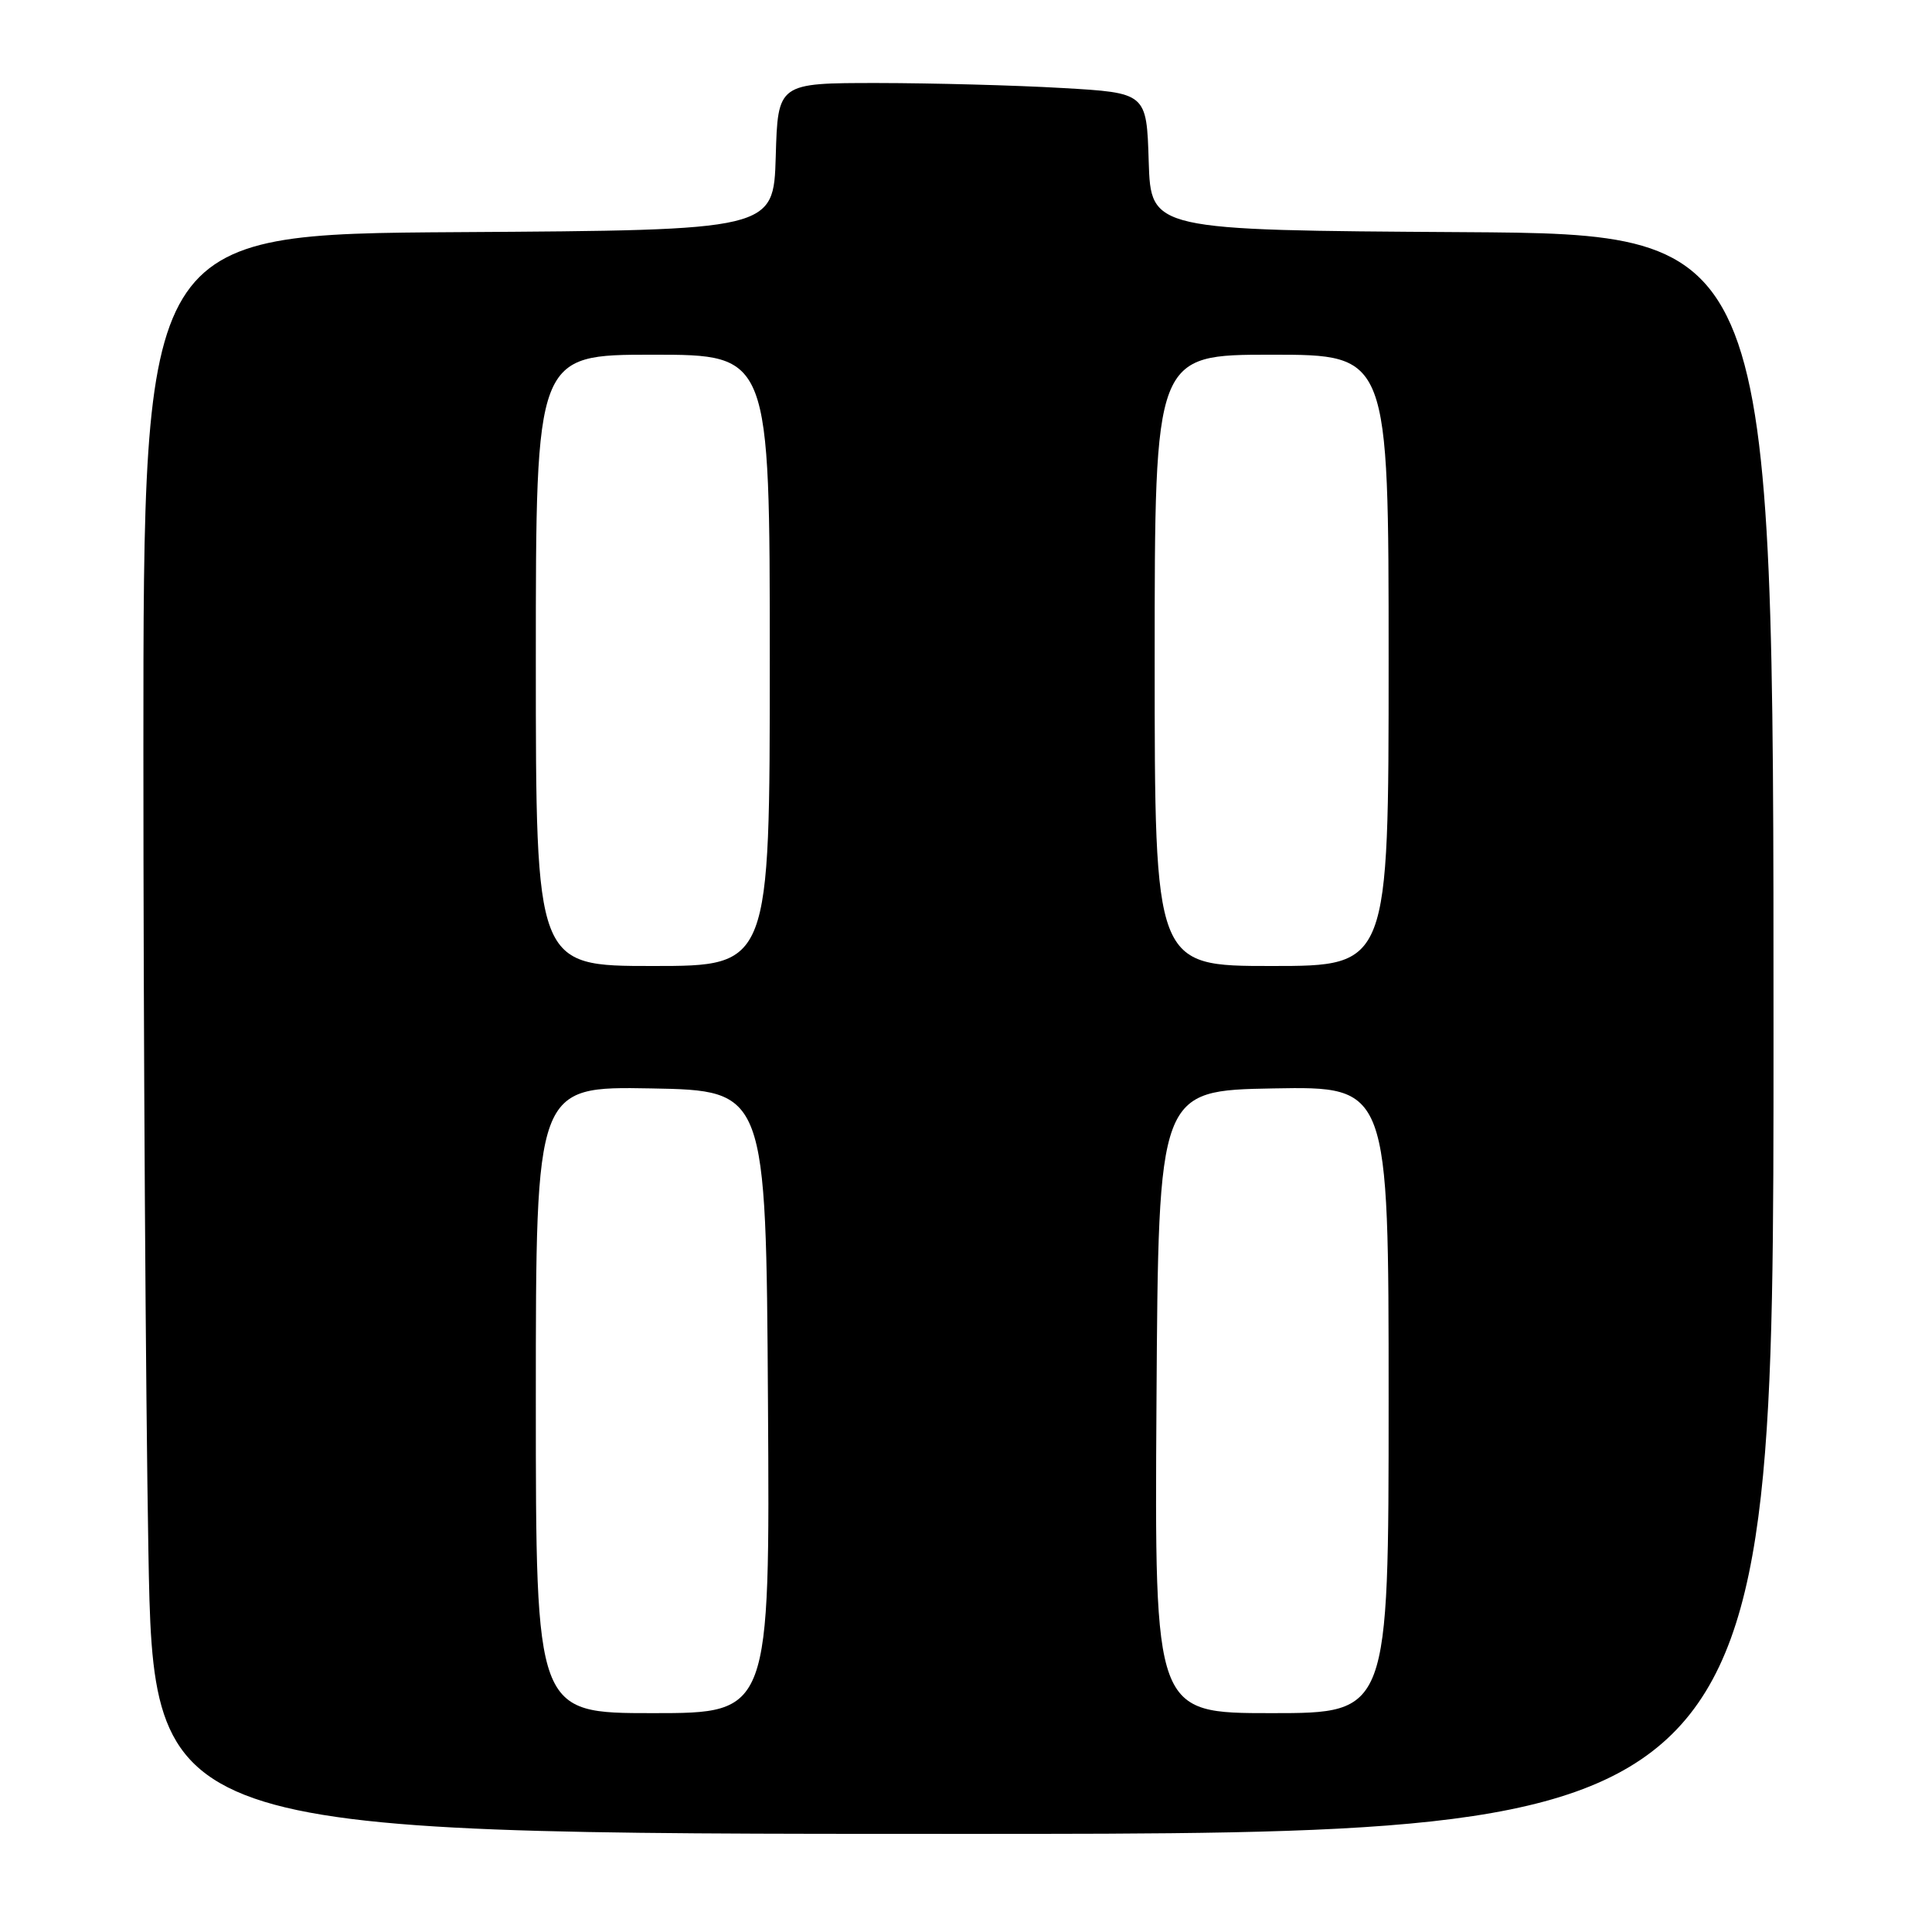 <?xml version="1.0" encoding="UTF-8" standalone="no"?>
<!DOCTYPE svg PUBLIC "-//W3C//DTD SVG 1.1//EN" "http://www.w3.org/Graphics/SVG/1.1/DTD/svg11.dtd" >
<svg xmlns="http://www.w3.org/2000/svg" xmlns:xlink="http://www.w3.org/1999/xlink" version="1.1" viewBox="0 0 256 256">
 <g >
 <path fill="currentColor"
d=" M 235.00 137.01 C 235.00 31.02 235.00 31.02 193.75 30.76 C 152.50 30.50 152.50 30.50 152.21 21.40 C 151.93 12.30 151.93 12.30 140.71 11.66 C 134.55 11.30 123.55 11.01 116.29 11.00 C 103.07 11.00 103.07 11.00 102.79 20.75 C 102.50 30.50 102.50 30.50 60.75 30.76 C 19.00 31.02 19.00 31.02 19.00 99.35 C 19.00 136.93 19.30 184.62 19.66 205.34 C 20.32 243.00 20.32 243.00 127.66 243.00 C 235.00 243.00 235.00 243.00 235.00 137.01 Z  M 71.00 185.47 C 71.00 143.95 71.00 143.95 86.25 144.22 C 101.50 144.50 101.50 144.50 101.76 185.75 C 102.02 227.00 102.02 227.00 86.51 227.00 C 71.00 227.00 71.00 227.00 71.00 185.47 Z  M 153.24 185.75 C 153.50 144.50 153.50 144.50 168.75 144.22 C 184.00 143.95 184.00 143.95 184.00 185.47 C 184.00 227.00 184.00 227.00 168.49 227.00 C 152.98 227.00 152.98 227.00 153.24 185.75 Z  M 71.00 87.50 C 71.00 47.00 71.00 47.00 86.50 47.00 C 102.00 47.00 102.00 47.00 102.00 87.50 C 102.00 128.00 102.00 128.00 86.50 128.00 C 71.00 128.00 71.00 128.00 71.00 87.50 Z  M 153.00 87.50 C 153.00 47.00 153.00 47.00 168.50 47.00 C 184.00 47.00 184.00 47.00 184.00 87.50 C 184.00 128.00 184.00 128.00 168.50 128.00 C 153.00 128.00 153.00 128.00 153.00 87.50 Z "/>
</g>
</svg>